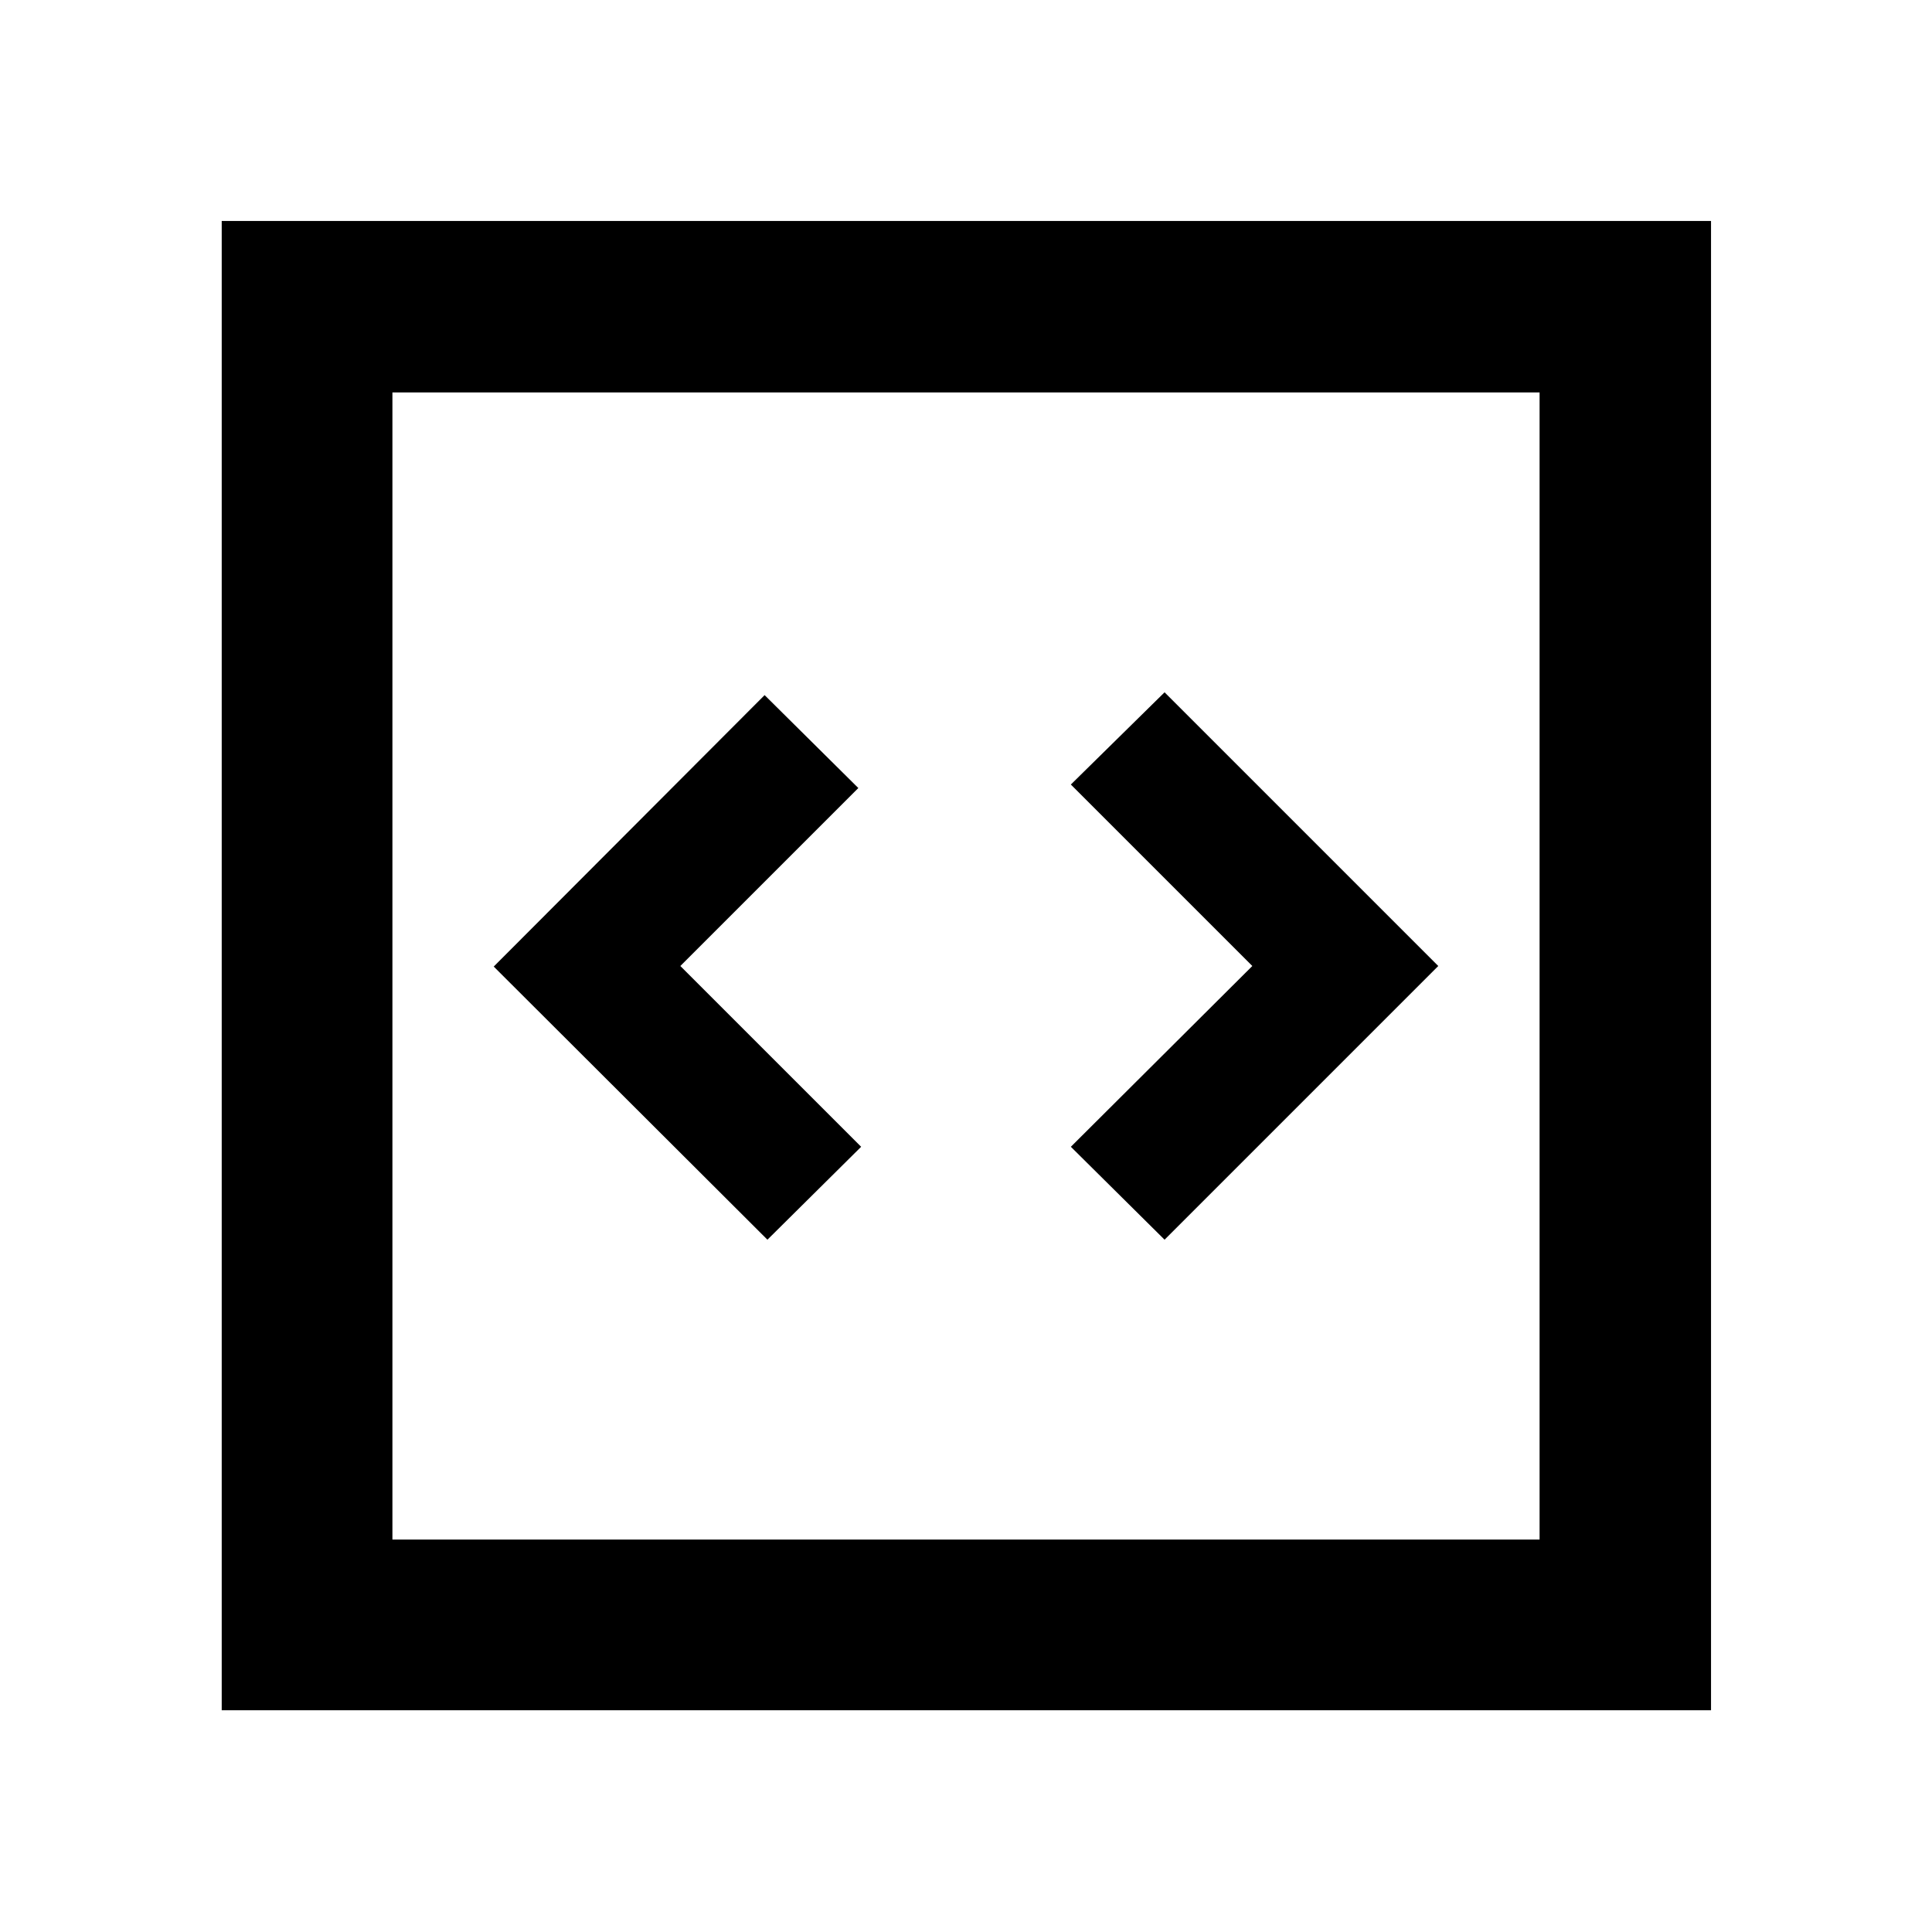 <svg xmlns="http://www.w3.org/2000/svg" height="40" viewBox="0 -960 960 960" width="40"><path d="m381.33-344 46.57-46.17L338.06-480l88.44-88.43-46.57-46.17-134.6 134.88 136 135.72Zm197.34 0 136-136-136-136-46.57 45.83L622.27-480l-90.17 89.83L578.67-344Zm-468.5 233.83V-850.2H850.2v740.03H110.17Zm84.82-84.82h570.02v-570.02H194.99v570.02Zm0 0v-570.02 570.02Z"/></svg>